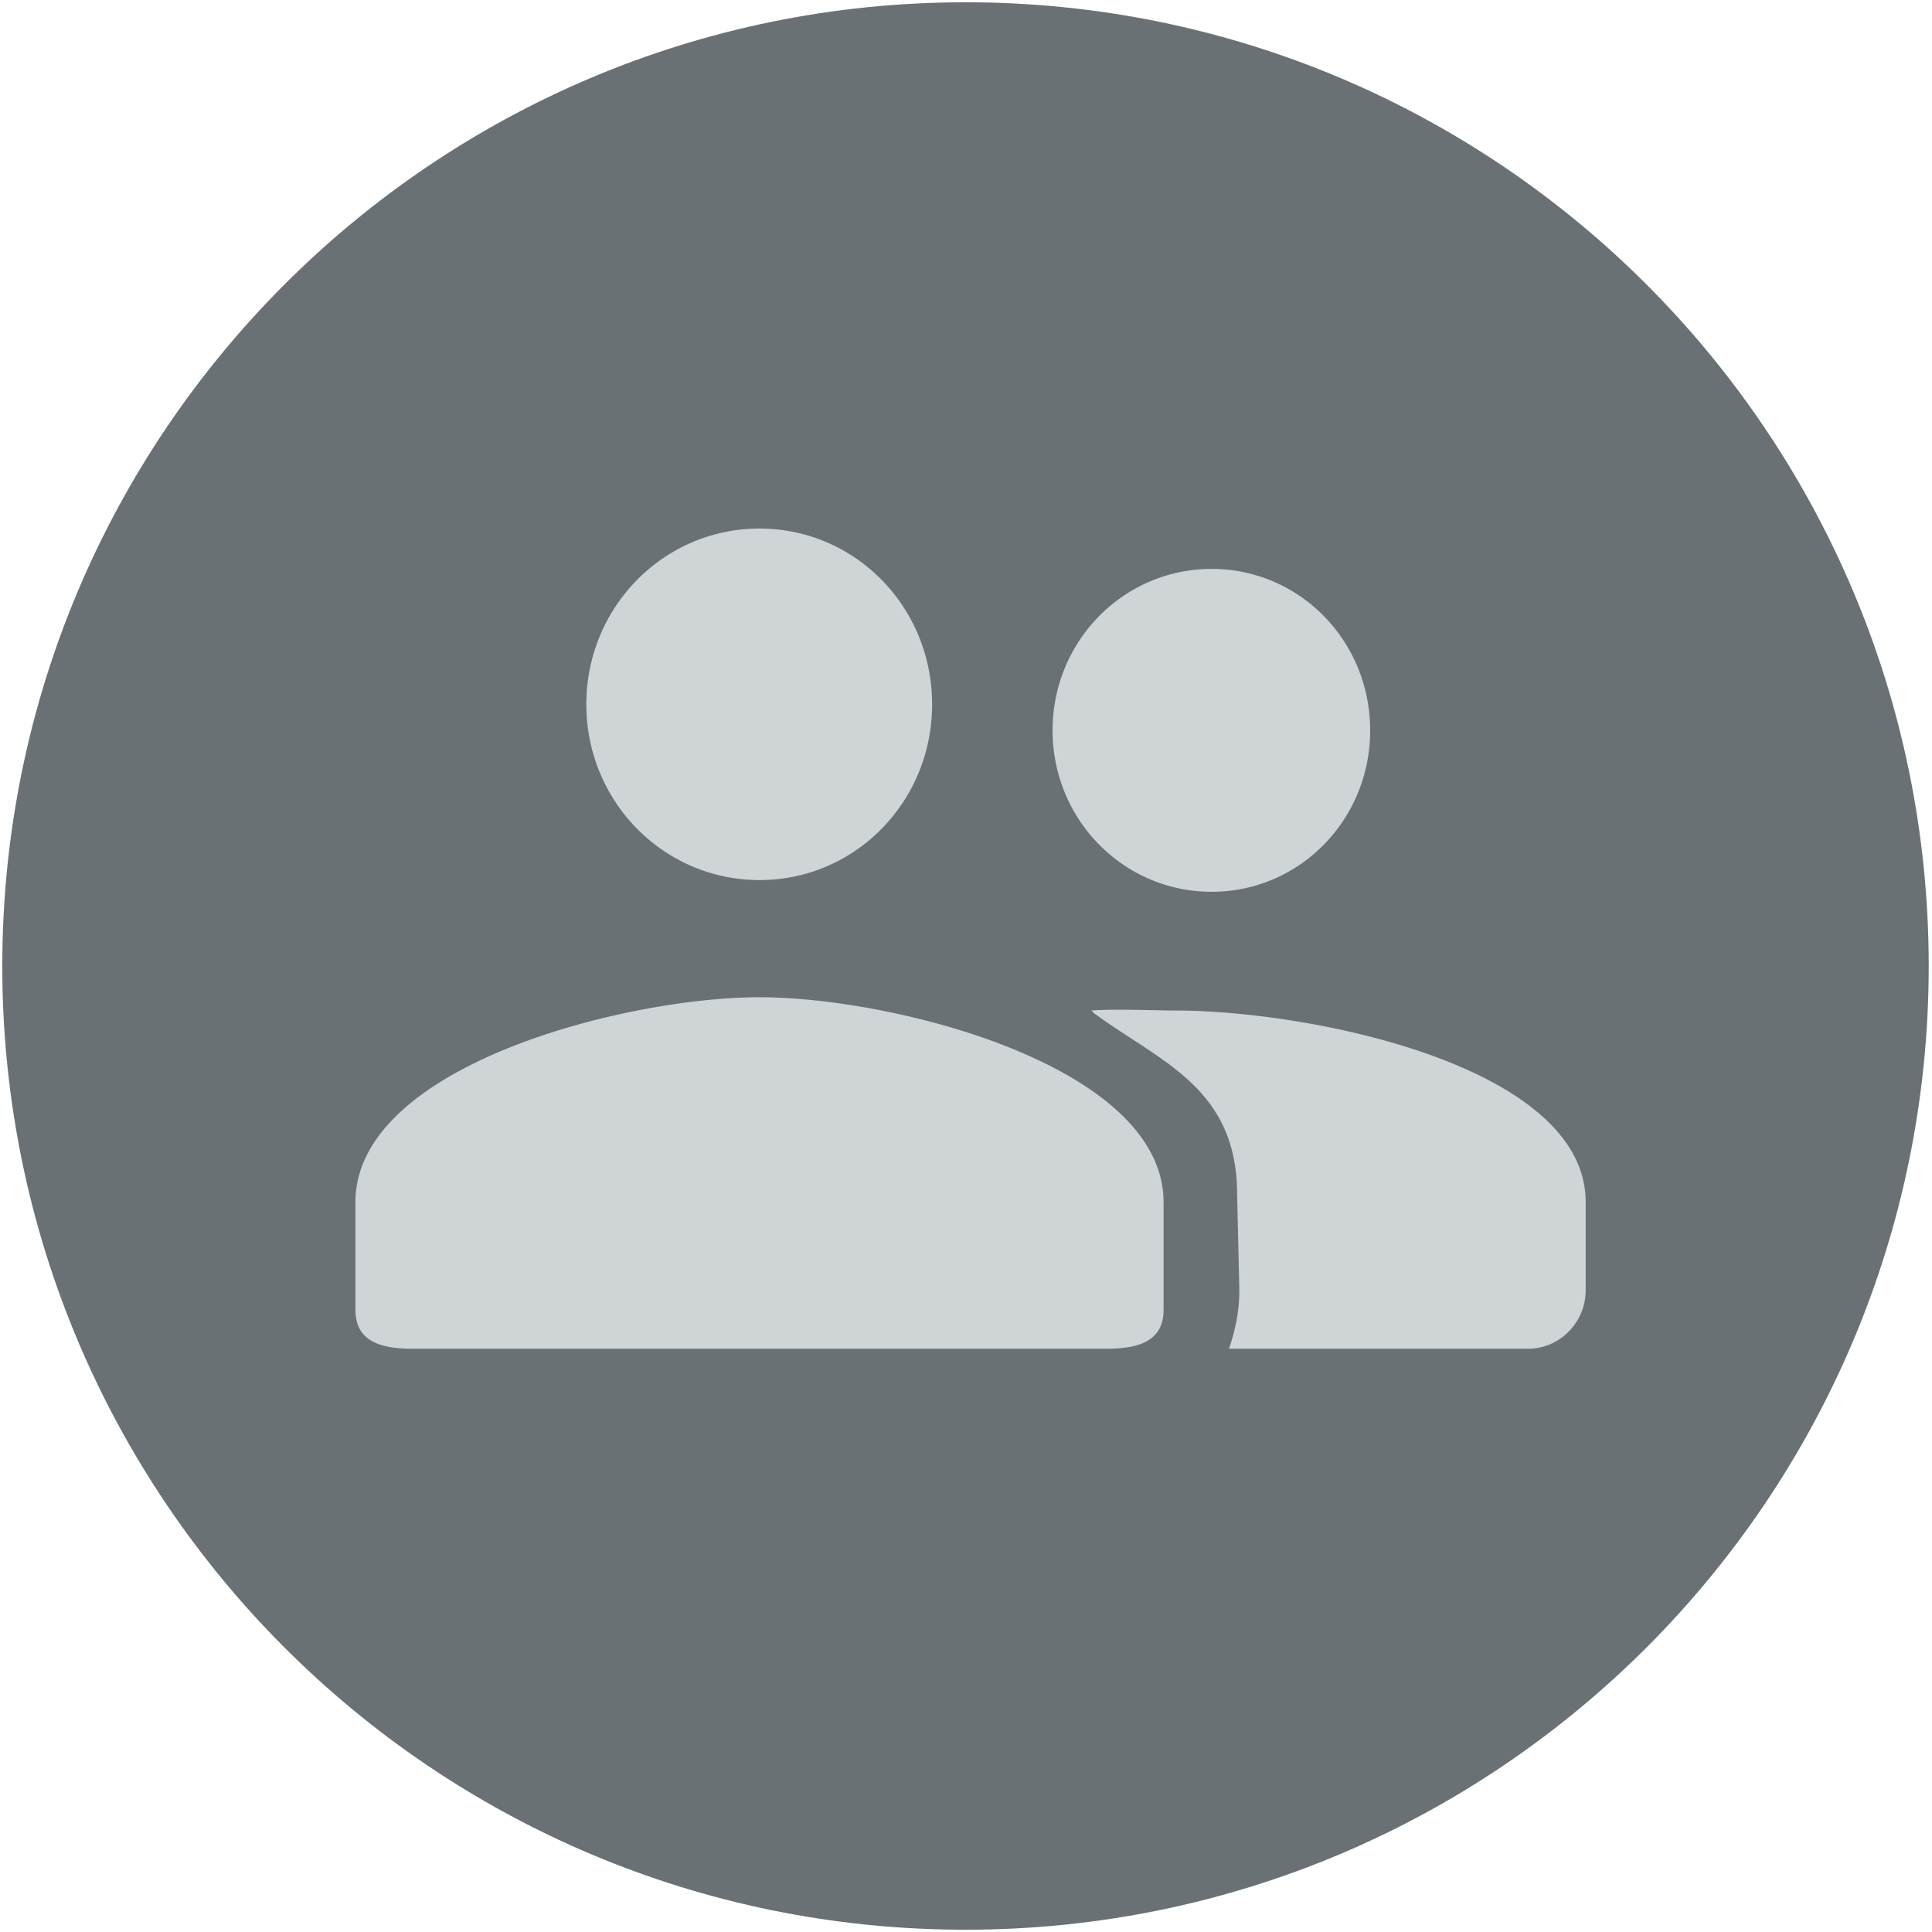 <svg xmlns:xlink="http://www.w3.org/1999/xlink" xmlns="http://www.w3.org/2000/svg" width="212" height="212" viewBox="0 0 212 212" fill="none" class=""><path class="background" d="M105.946.25C164.318.25 211.64 47.596 211.64 106s-47.322 105.75-105.695 105.75C47.571 211.75.25 164.404.25 106S47.571.25 105.946.25Z" fill="#6A7175"></path><path class="primary" clip-rule="evenodd" d="M102.282 77.286c0 10.671-8.425 19.285-18.94 19.285s-19.003-8.614-19.003-19.285C64.339 66.614 72.827 58 83.342 58s18.94 8.614 18.94 19.286Zm48.068 2.857c0 9.802-7.738 17.714-17.396 17.714-9.658 0-17.454-7.912-17.454-17.714s7.796-17.715 17.454-17.715c9.658 0 17.396 7.913 17.396 17.715Zm-67.01 29.285c-14.759 0-44.34 7.522-44.34 22.5v11.786c0 3.536 2.85 4.286 6.334 4.286h76.012c3.484 0 6.334-.75 6.334-4.286v-11.786c0-14.978-29.58-22.5-44.34-22.5Zm43.464 1.425c.903.018 1.681.033 2.196.033 14.759 0 45 6.064 45 21.043v9.642c0 3.536-2.85 6.429-6.334 6.429h-32.812c.697-1.993 1.141-4.179 1.141-6.429l-.245-10.5c0-9.561-5.614-13.213-11.588-17.1-1.39-.904-2.799-1.821-4.162-2.828a.843.843 0 0 1-.059-.073.594.594 0 0 0-.194-.184c1.596-.139 4.738-.078 7.057-.033Z" fill="#CFD4D6"></path></svg>